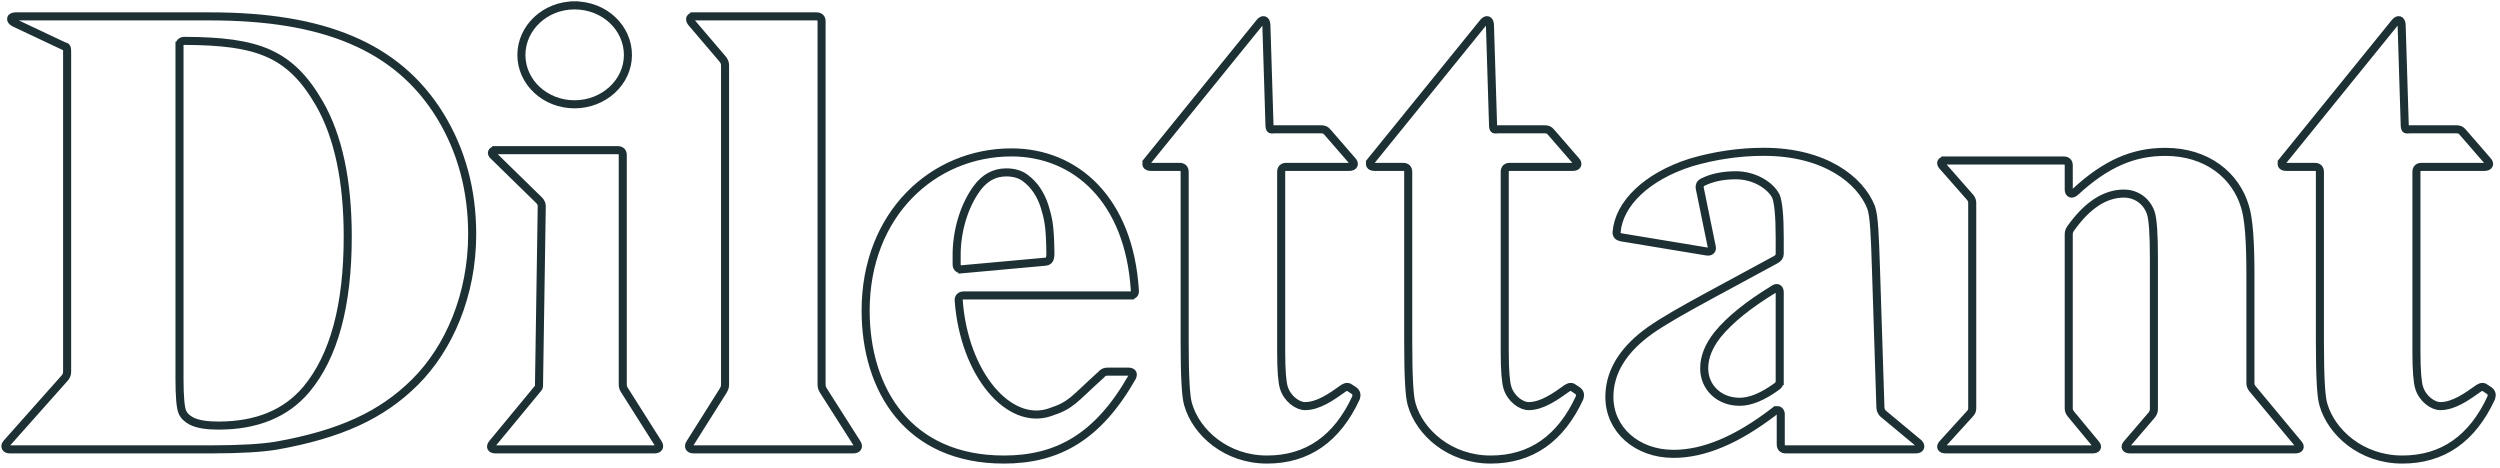 <?xml version="1.0" encoding="UTF-8"?>
<svg width="465px" height="87px" viewBox="0 0 465 87" version="1.1" xmlns="http://www.w3.org/2000/svg" xmlns:xlink="http://www.w3.org/1999/xlink">
    <title>dilettantminilogo</title>
    <g id="Page-1" stroke="none" stroke-width="1" fill="none" fill-rule="evenodd" stroke-linecap="square" stroke-linejoin="bevel">
        <path d="M39.158,83.583 L1.842,83.583 C1.008,83.583 0.751,83.008 1.263,82.43 L12.036,70.312 C12.357,69.926 12.484,69.604 12.484,69.156 L12.484,9.59 C12.484,8.501 12.228,8.758 11.845,8.563 L2.611,4.205 C1.777,3.754 1.906,3.049 2.868,3.049 L39.158,3.049 C59.933,3.049 73.846,8.501 81.862,21.516 C85.838,27.992 87.825,35.367 87.825,43.574 C87.825,54.922 83.464,64.798 77.244,71.017 C71.025,77.236 63.266,80.761 51.47,82.878 C48.84,83.326 44.737,83.583 39.158,83.583 M33.387,8.501 L33.387,70.439 C33.387,73.771 33.579,75.824 33.9,76.594 C34.221,77.363 34.8,77.877 35.632,78.325 C36.787,78.902 38.453,79.159 40.633,79.159 C47.749,79.159 53.201,76.915 56.982,72.427 C62.113,66.272 64.679,56.845 64.679,44.022 C64.679,33.698 62.947,25.429 59.421,19.271 C53.971,9.846 47.943,7.667 34.348,7.602 C33.709,7.602 33.387,7.923 33.387,8.501 M106.856,1 C112.433,1 116.795,5.166 116.795,10.23 C116.795,15.296 112.306,19.401 106.856,19.401 C101.404,19.401 96.98,15.296 96.98,10.23 C96.98,5.166 101.404,1 106.856,1 M92.301,27.929 L114.869,27.929 C115.512,27.929 115.833,28.248 115.833,28.826 L115.833,71.466 C115.833,71.849 115.895,72.17 116.152,72.557 L122.436,82.492 C122.822,83.135 122.501,83.583 121.731,83.583 L92.174,83.583 C91.339,83.583 91.083,83.135 91.596,82.492 L100.124,72.17 C100.189,72.105 100.251,71.979 100.251,71.849 L100.764,38.443 C100.764,37.93 100.637,37.673 100.316,37.29 L91.852,29.018 C91.21,28.505 91.466,27.929 92.301,27.929 M129.153,3.049 L151.851,3.049 C152.492,3.049 152.813,3.371 152.813,3.948 L152.813,71.466 C152.813,71.914 152.878,72.17 153.135,72.618 L159.419,82.492 C159.802,83.135 159.48,83.583 158.711,83.583 L129.026,83.583 C128.257,83.583 127.935,83.135 128.319,82.492 L134.538,72.618 C134.795,72.17 134.859,71.914 134.859,71.466 L134.859,12.155 C134.859,11.707 134.732,11.451 134.476,11.064 L128.575,4.14 C128.127,3.5 128.384,3.049 129.153,3.049 M210.187,54.955 L179.22,54.955 C178.641,54.955 178.256,55.339 178.32,55.917 C179.346,69.639 187.68,79.255 195.248,76.692 C199.352,75.345 199.544,74.445 204.803,69.703 C205.185,69.252 205.507,69.125 206.02,69.125 L209.866,69.125 C210.636,69.125 210.892,69.509 210.573,70.151 C204.224,81.308 196.722,85.475 186.72,85.475 C168.96,85.475 161.007,72.522 161.007,57.774 C161.007,39.824 173.575,28.347 188.132,28.347 C200.057,28.347 210.06,37.129 211.084,54.056 C211.148,54.634 210.83,54.955 210.187,54.955 M178.961,50.081 L194.478,48.671 C195.312,48.606 195.375,47.774 195.375,47.196 C195.312,41.617 194.927,40.591 194.286,38.35 C193.516,36.041 192.363,34.372 190.76,33.154 C189.862,32.449 188.644,32.065 187.17,32.065 C184.926,32.065 183.13,33.089 181.718,35.014 C179.22,38.412 177.936,43.157 177.936,47.389 L177.936,49.185 C177.936,49.762 178.32,50.145 178.961,50.081 M213.486,29.883 L234.324,4.174 C234.901,3.469 235.476,3.661 235.542,4.557 L236.12,23.088 C236.12,24.369 236.438,24.05 237.081,24.05 L245.736,24.05 C246.25,24.05 246.571,24.177 246.892,24.563 L251.508,29.883 C252.085,30.461 251.829,31.039 250.994,31.039 L239.261,31.039 C238.62,31.039 238.299,31.36 238.299,32 L238.299,65.472 C238.299,68.934 238.491,71.178 238.812,72.139 C239.452,74.191 241.375,75.536 242.722,75.536 C245.223,75.536 247.659,73.806 249.903,72.201 C250.417,71.883 250.803,71.883 251.251,72.266 L251.829,72.652 C252.277,72.971 252.404,73.422 252.213,74 C248.685,81.629 243.171,85.475 235.669,85.475 C228.04,85.475 222.463,80.408 220.988,75.215 C220.537,73.74 220.345,69.83 220.345,63.419 L220.345,32 C220.345,31.36 220.024,31.039 219.384,31.039 L214.061,31.039 C213.229,31.039 212.972,30.526 213.486,29.883 M255.068,29.883 L275.906,4.174 C276.483,3.469 277.061,3.661 277.124,4.557 L277.702,23.088 C277.702,24.369 278.023,24.05 278.663,24.05 L287.318,24.05 C287.832,24.05 288.153,24.177 288.474,24.563 L293.09,29.883 C293.667,30.461 293.411,31.039 292.576,31.039 L280.843,31.039 C280.202,31.039 279.881,31.36 279.881,32 L279.881,65.472 C279.881,68.934 280.073,71.178 280.394,72.139 C281.034,74.191 282.96,75.536 284.307,75.536 C286.805,75.536 289.244,73.806 291.488,72.201 C292.001,71.883 292.385,71.883 292.833,72.266 L293.411,72.652 C293.859,72.971 293.989,73.422 293.795,74 C290.27,81.629 284.756,85.475 277.253,85.475 C269.622,85.475 264.045,80.408 262.57,75.215 C262.122,73.74 261.928,69.83 261.928,63.419 L261.928,32 C261.928,31.36 261.606,31.039 260.966,31.039 L255.646,31.039 C254.811,31.039 254.554,30.526 255.068,29.883 M424.64,29.883 L445.478,4.174 C446.056,3.469 446.634,3.661 446.699,4.557 L447.276,23.088 C447.276,24.369 447.595,24.05 448.238,24.05 L456.893,24.05 C457.406,24.05 457.725,24.177 458.047,24.563 L462.665,29.883 C463.24,30.461 462.986,31.039 462.151,31.039 L450.418,31.039 C449.775,31.039 449.456,31.36 449.456,32 L449.456,65.472 C449.456,68.934 449.648,71.178 449.97,72.139 C450.609,74.191 452.532,75.536 453.88,75.536 C456.381,75.536 458.816,73.806 461.06,72.201 C461.574,71.883 461.957,71.883 462.408,72.266 L462.986,72.652 C463.434,72.971 463.561,73.422 463.369,74 C459.843,81.629 454.328,85.475 446.826,85.475 C439.196,85.475 433.617,80.408 432.142,75.215 C431.694,73.74 431.503,69.83 431.503,63.419 L431.503,32 C431.503,31.36 431.181,31.039 430.541,31.039 L425.219,31.039 C424.387,31.039 424.128,30.526 424.64,29.883 M361.832,29.852 L383.826,29.852 C384.466,29.852 384.787,30.173 384.787,30.749 L384.787,35.237 C384.787,36.072 385.365,36.263 386.005,35.686 C391.646,30.492 396.713,28.248 402.74,28.248 C410.499,28.248 415.819,32.609 417.551,38.38 C418.258,40.56 418.577,44.727 418.577,50.946 L418.577,71.273 C418.577,71.657 418.706,71.979 418.963,72.3 L427.491,82.557 C428.002,83.135 427.748,83.583 426.913,83.583 L396.2,83.583 C395.368,83.583 395.111,83.135 395.625,82.557 L400.24,77.172 C400.496,76.788 400.626,76.531 400.626,76.081 L400.626,47.933 C400.626,43.509 400.431,40.752 400.048,39.599 C399.278,37.354 397.291,36.007 395.047,36.007 C391.519,36.007 388.184,38.189 385.108,42.548 C384.851,42.931 384.787,43.252 384.787,43.636 L384.787,75.954 C384.787,76.337 384.917,76.658 385.171,76.979 L389.789,82.557 C390.302,83.135 390.045,83.583 389.211,83.583 L361.897,83.583 C361.062,83.583 360.805,83.135 361.319,82.557 L366.386,76.979 C366.704,76.658 366.834,76.337 366.834,75.954 L366.834,37.738 C366.834,37.354 366.704,37.033 366.45,36.712 L361.319,30.878 C360.805,30.3 361.062,29.852 361.832,29.852 M330.002,76.529 C323.075,81.852 316.918,84.417 311.273,84.417 C304.411,84.417 299.345,79.864 299.345,73.837 C299.345,69.731 301.333,66.013 305.246,62.74 C309.094,59.47 317.496,55.303 330.259,48.311 C330.771,48.055 331.028,47.668 331.028,47.22 L331.028,44.271 C331.028,40.166 330.771,37.601 330.323,36.51 C329.297,34.457 326.28,32.599 322.883,32.599 C320.444,32.599 318.392,33.047 316.725,33.879 C316.213,34.139 316.083,34.522 316.148,34.97 L318.392,45.937 C318.521,46.515 318.136,46.901 317.43,46.771 L301.524,44.141 C300.949,44.014 300.628,43.693 300.692,43.115 C301.141,37.922 306.207,32.855 314.481,30.226 C318.841,28.943 323.396,28.238 328.076,28.238 C339.429,28.238 346.035,33.496 348.022,38.562 C348.6,40.166 348.727,43.823 348.919,49.658 L349.754,75.666 C349.754,76.177 349.883,76.498 350.205,76.884 L356.875,82.43 C357.45,83.008 357.193,83.585 356.362,83.585 L332.181,83.585 C331.541,83.585 331.22,83.264 331.22,82.621 L331.22,76.915 C331.093,76.272 330.58,76.081 330.002,76.529 M331.028,70.885 L331.028,54.339 C331.028,53.634 330.514,53.312 329.872,53.825 C325.254,56.647 321.792,59.405 319.483,62.227 C317.817,64.344 316.982,66.396 316.982,68.511 C316.982,72.041 319.74,74.733 323.588,74.733 C325.576,74.733 327.885,73.771 330.45,71.911 C330.834,71.654 331.028,71.336 331.028,70.885" id="dilettantminilogo" stroke="#1D3135" stroke-width="1.5" fill-rule="nonzero"></path>
    </g>
</svg>